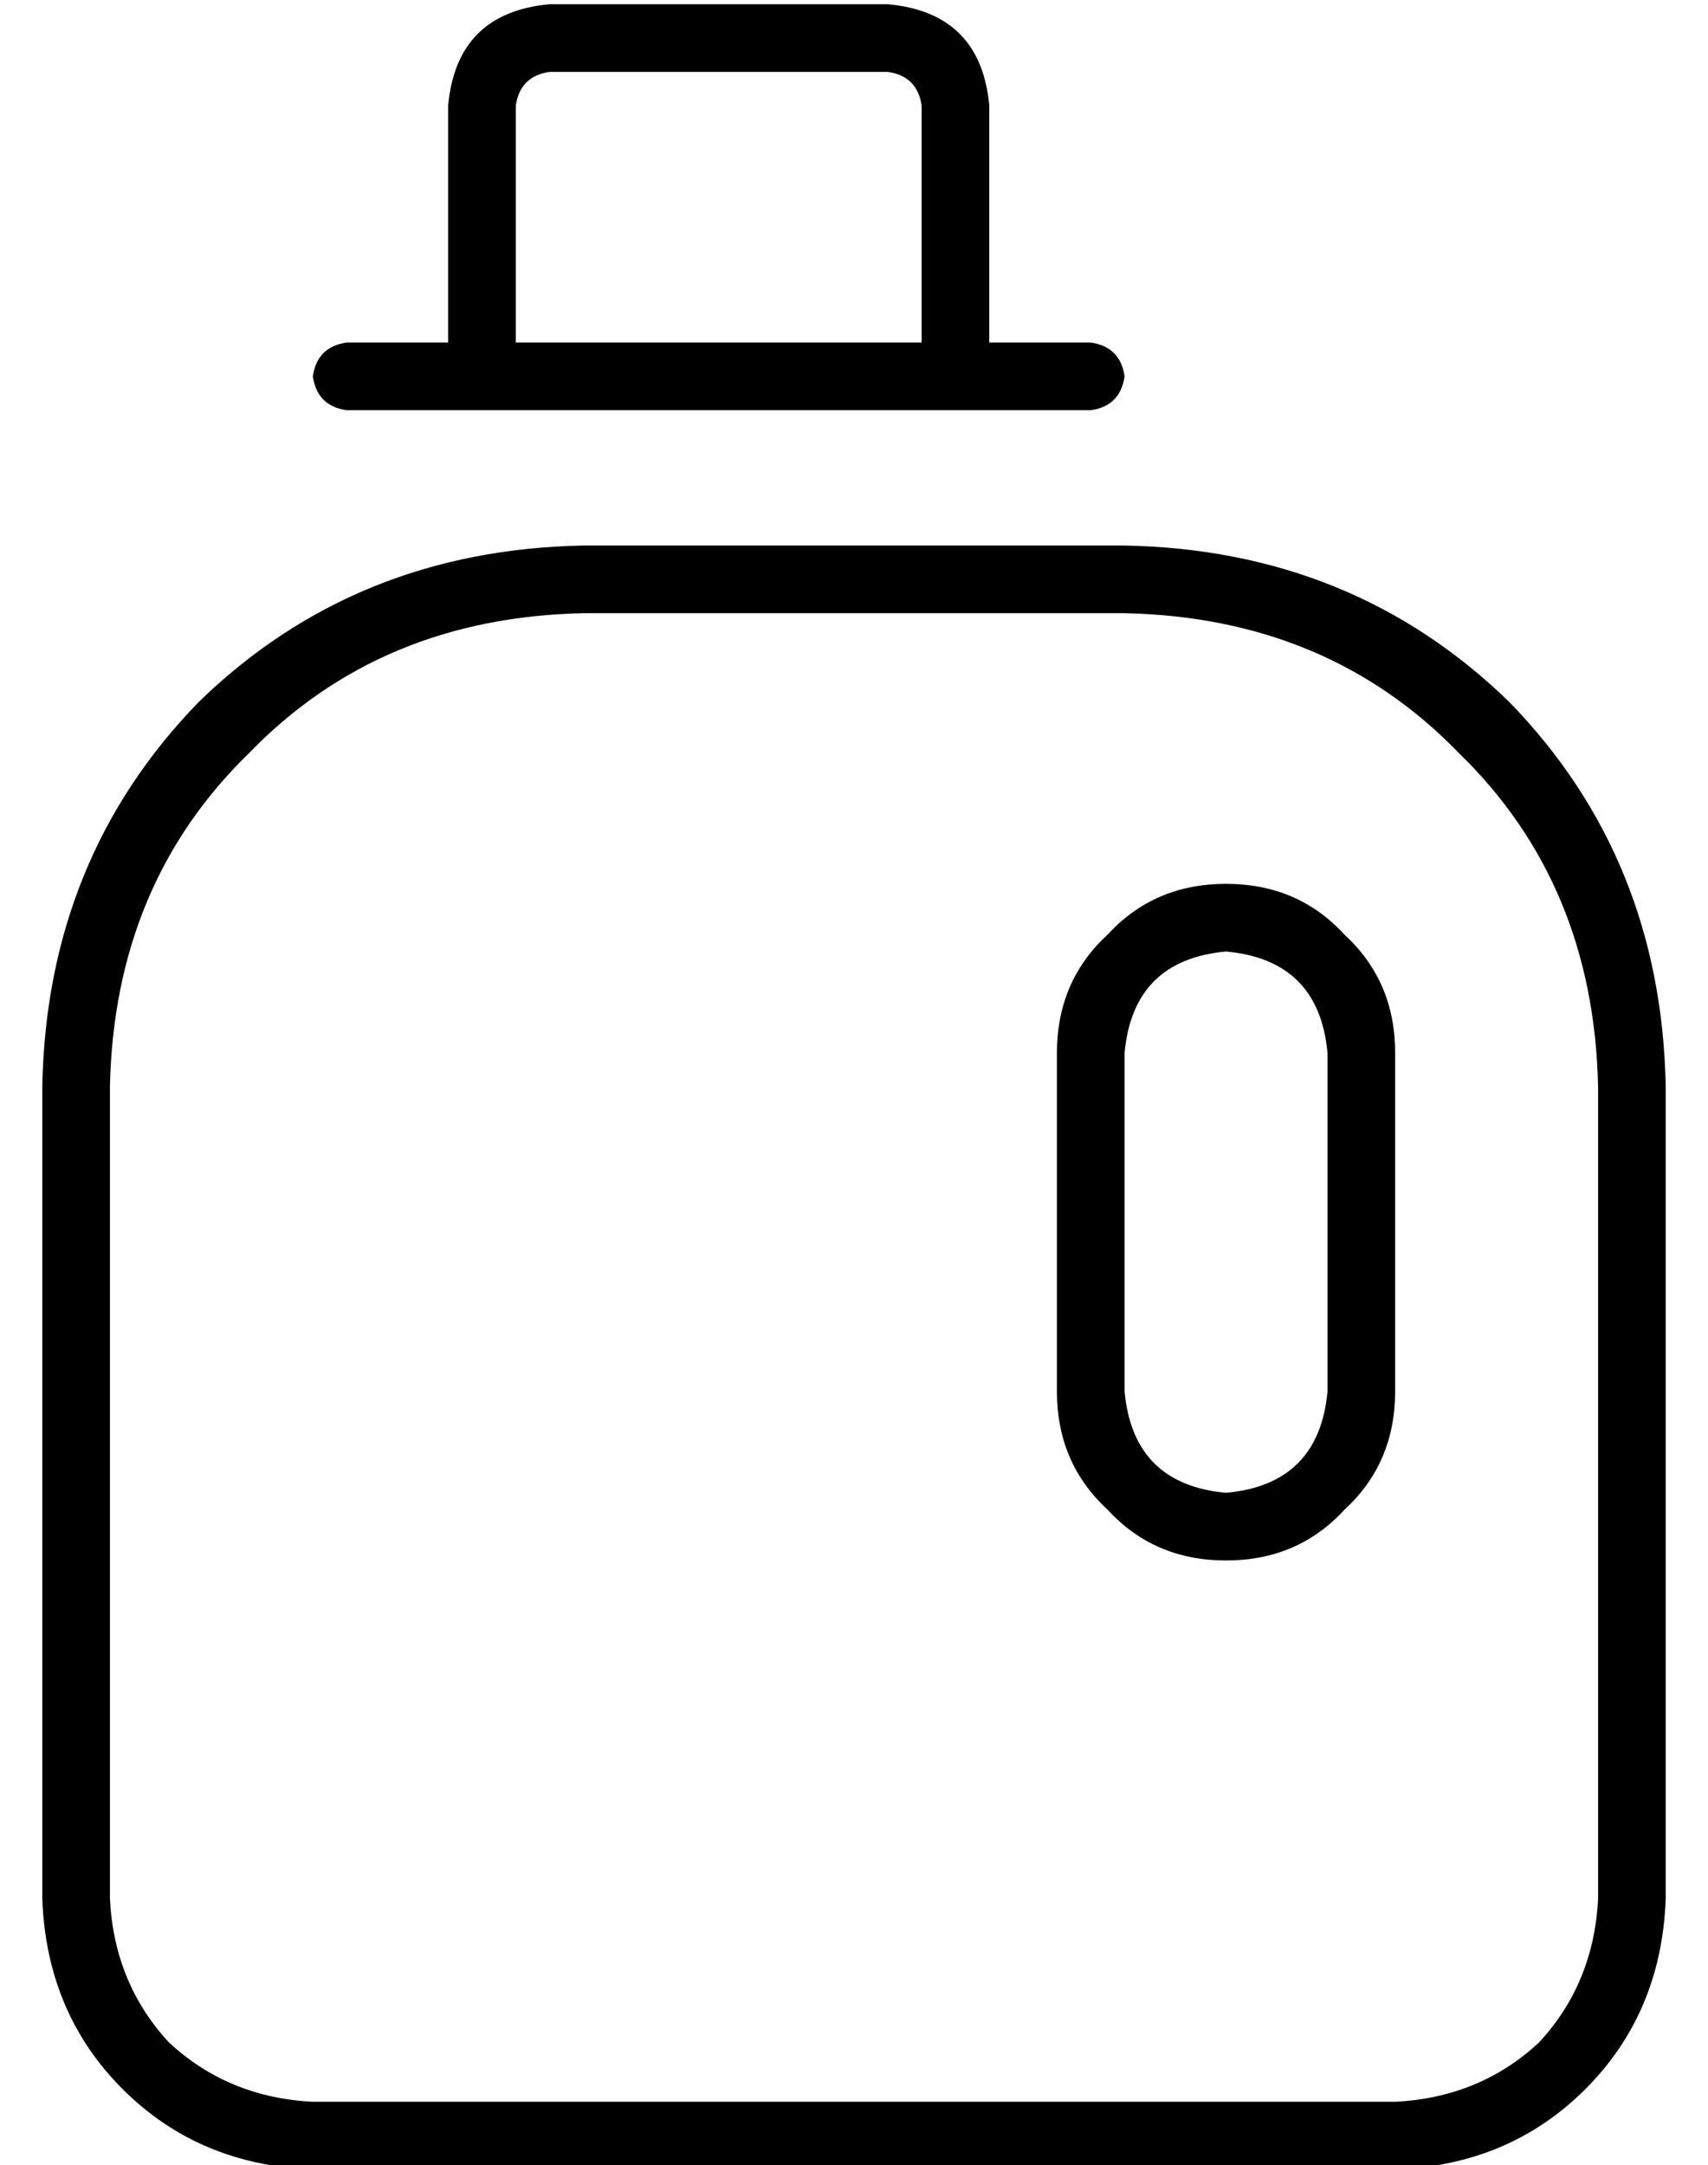 <?xml version="1.0" standalone="no"?>
<!DOCTYPE svg PUBLIC "-//W3C//DTD SVG 1.1//EN" "http://www.w3.org/Graphics/SVG/1.1/DTD/svg11.dtd" >
<svg xmlns="http://www.w3.org/2000/svg" xmlns:xlink="http://www.w3.org/1999/xlink" version="1.1" viewBox="-10 -40 404 512">
   <path fill="currentColor"
d="M120 -23h80h-80h80q7 1 8 8v56v0h-96v0v-56v0q1 -7 8 -8v0zM96 41h-24h24h-24q-7 1 -8 8q1 7 8 8h24h152q7 -1 8 -8q-1 -7 -8 -8h-24v0v-56v0q-2 -22 -24 -24h-80v0q-22 2 -24 24v56v0zM256 105q48 1 79 33v0v0q32 31 33 79v192v0q-1 20 -14 34q-14 13 -34 14h-256v0
q-20 -1 -34 -14q-13 -14 -14 -34v-192v0q1 -48 33 -79q31 -32 79 -33h128v0zM128 89q-54 1 -91 37v0v0q-36 37 -37 91v192v0q1 27 19 45t45 19h256v0q27 -1 45 -19t19 -45v-192v0q-1 -54 -37 -91q-37 -36 -91 -37h-128v0zM280 169q-17 0 -28 12v0v0q-12 11 -12 28v80v0
q0 17 12 28q11 12 28 12t28 -12q12 -11 12 -28v-80v0q0 -17 -12 -28q-11 -12 -28 -12v0zM256 209q2 -22 24 -24q22 2 24 24v80v0q-2 22 -24 24q-22 -2 -24 -24v-80v0z" />
</svg>
